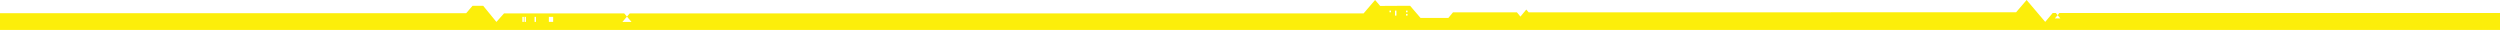 <svg width="1920" height="23" viewBox="0 0 1920 23" fill="none" xmlns="http://www.w3.org/2000/svg">
<path d="M1581.58 10L1580.24 11.651L1582.35 14.105L1578.13 14.105L1580.24 11.651L1578.91 10H1576.47L1570.73 16.793L1570.71 16.777V16.793L1556.44 0.006L1548.35 9.435L1174.02 9.466L1172.18 7.338L1167.68 12.738L1165 9.481L1115.92 9.45L1112.32 13.794L1090.99 13.794L1082.96 4.443H1079.79L1059.97 4.552L1056.07 0L1050.2 6.835L1047.23 10.315L483.6 10.315L481.507 12.754L484.999 16.823L478.015 16.823L481.507 12.754L479.415 10.315L387.062 10.315L381.251 16.823L381.238 16.808L381.225 16.823L371.095 4.458H362.898L358.047 10.128L0 10.128V23L1920 23V10L1581.58 10ZM1079.87 8.124H1080.98V9.398H1079.87V8.124ZM1079.87 10.688H1080.98V11.961H1079.87V10.688ZM1071.35 8.124H1072.46V11.961H1071.35V8.124ZM1067.14 8.124H1068.25V9.398H1067.14V8.124ZM421.53 12.956L424.822 12.956V16.793H421.53V12.956ZM410.534 12.956H411.627V16.793H410.534V12.956ZM402.843 12.956H403.936V16.793H402.843V12.956ZM401.177 12.956H402.283V16.793H401.177V12.956Z" fill="#FCEE0A"/>
</svg>
